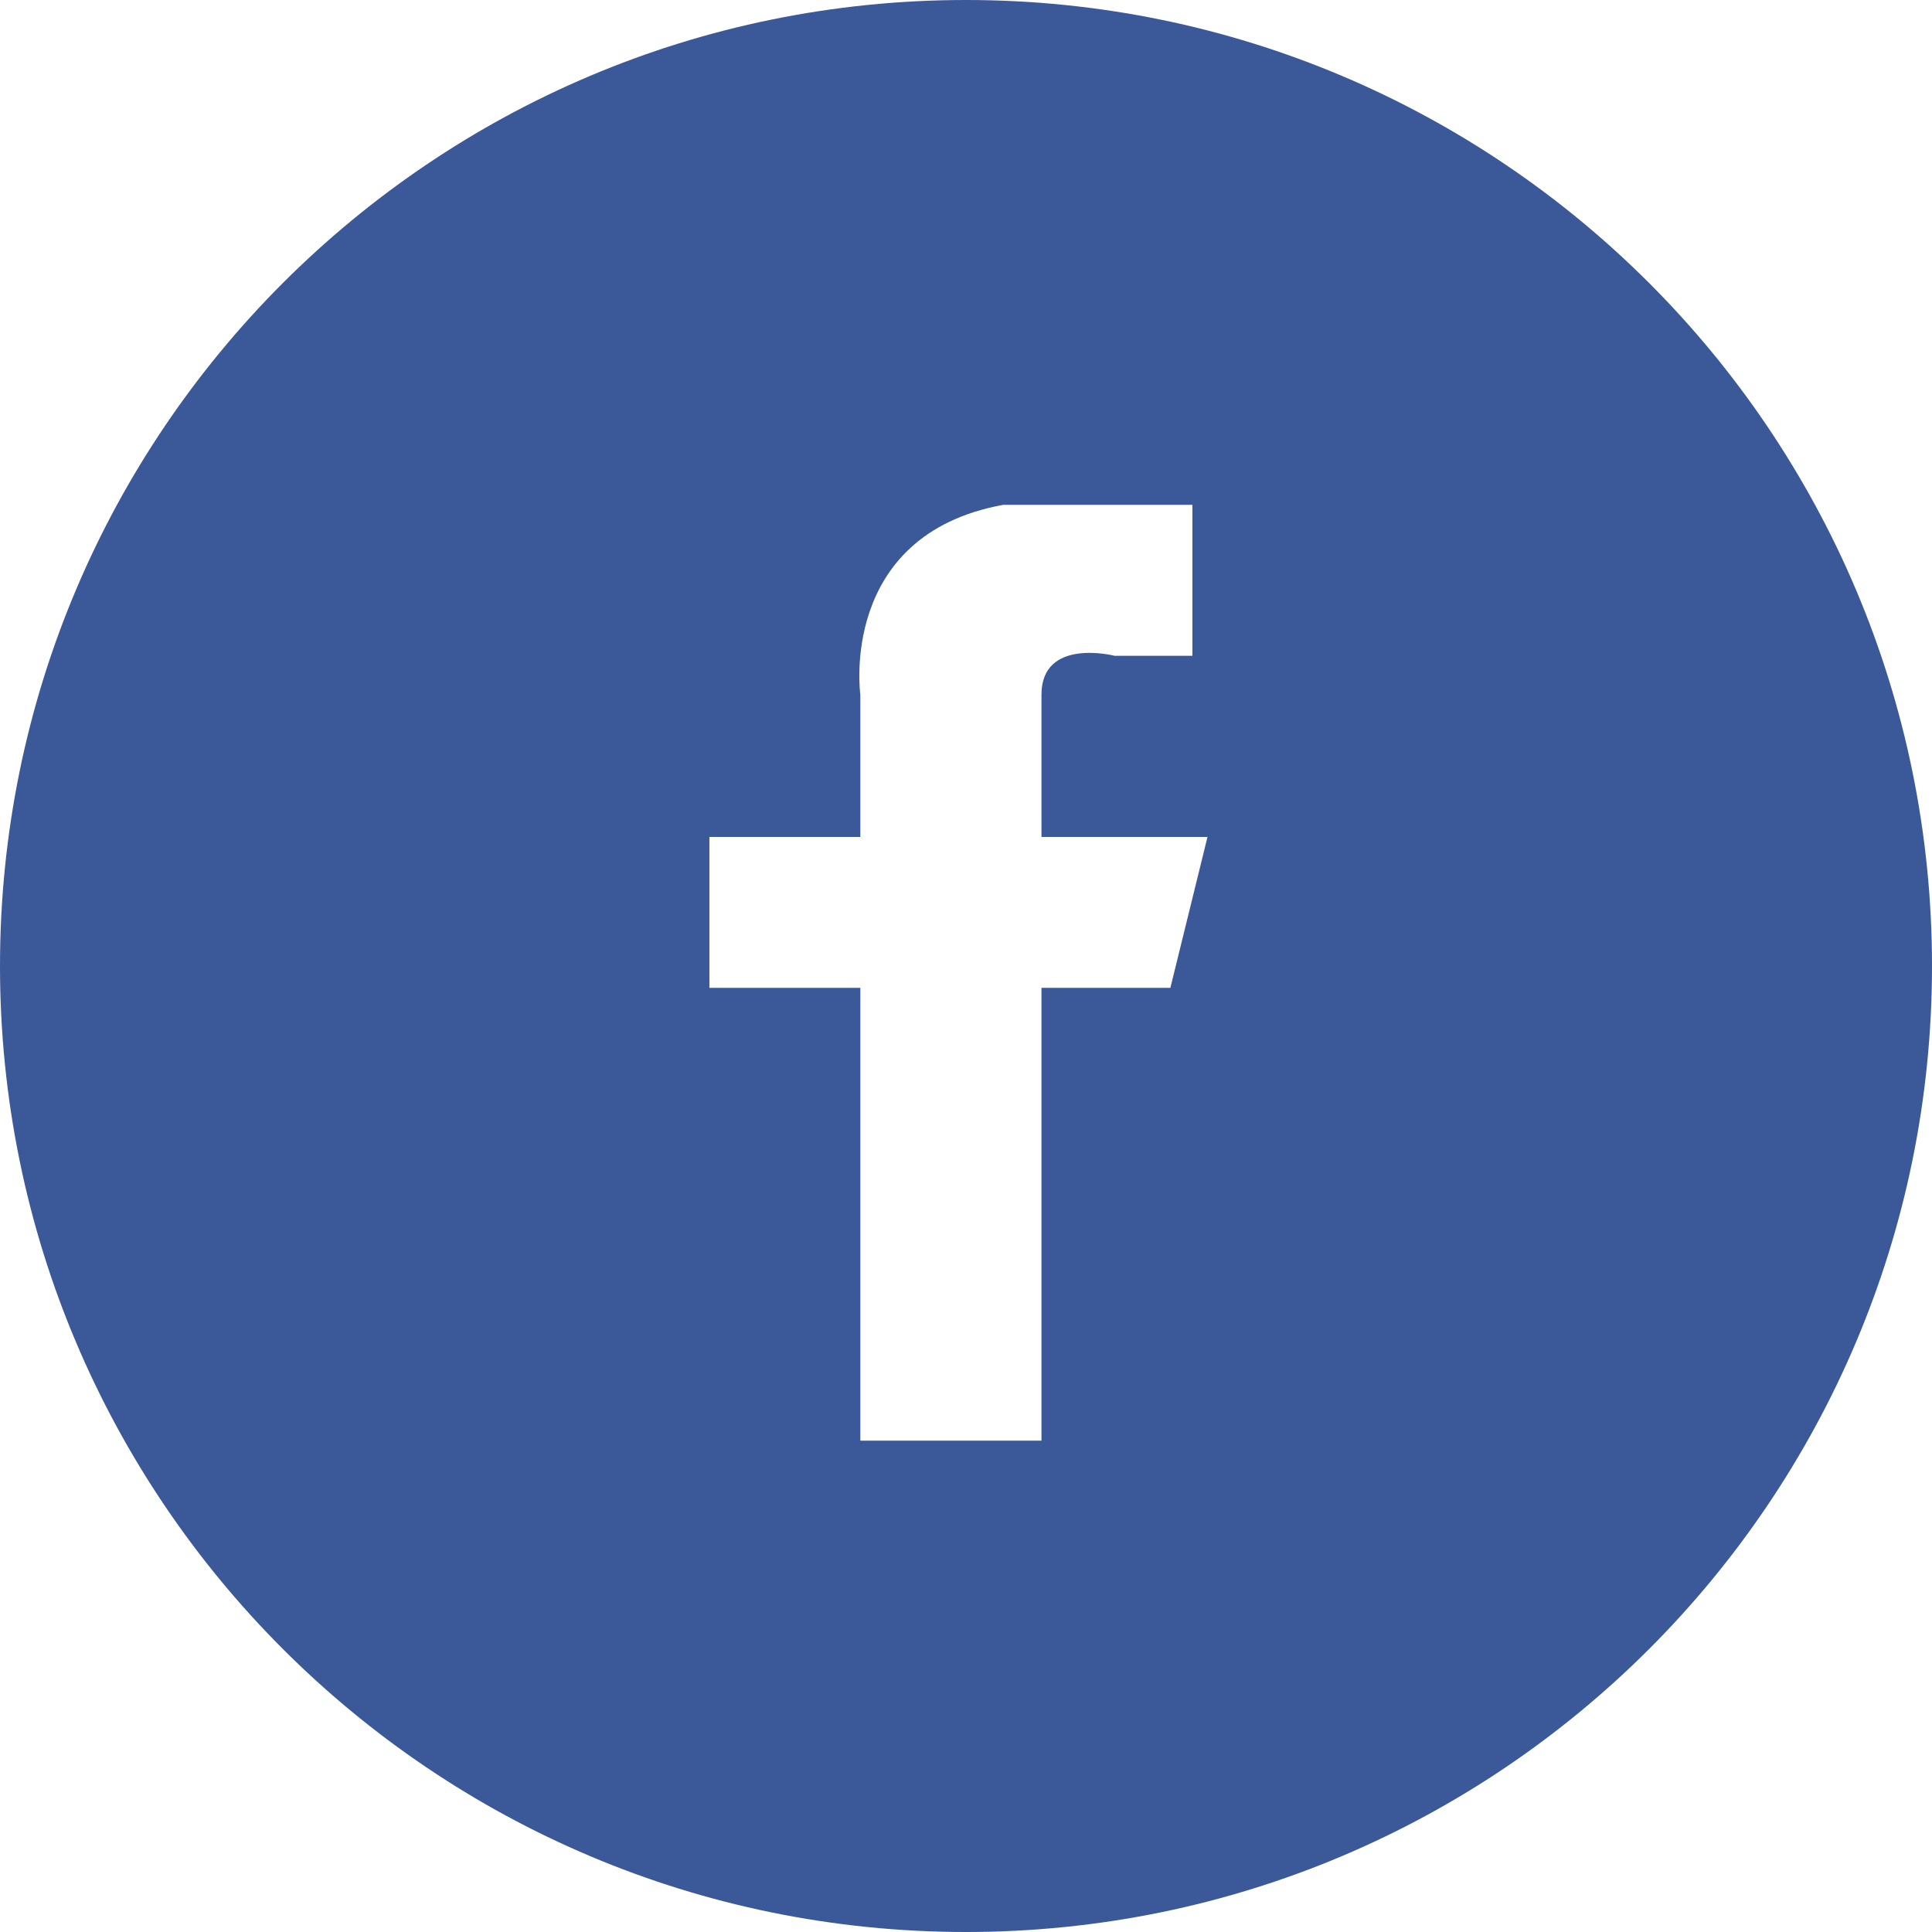 <?xml version="1.0" encoding="utf-8"?>
<!-- Generator: Adobe Illustrator 16.0.0, SVG Export Plug-In . SVG Version: 6.00 Build 0)  -->
<!DOCTYPE svg PUBLIC "-//W3C//DTD SVG 1.1//EN" "http://www.w3.org/Graphics/SVG/1.1/DTD/svg11.dtd">
<svg version="1.1" id="Layer_1" xmlns="http://www.w3.org/2000/svg" xmlns:xlink="http://www.w3.org/1999/xlink" x="0px" y="0px"
	 width="32px" height="32px" viewBox="0 0 32 32" enable-background="new 0 0 32 32" xml:space="preserve">
<g>
	<path fill="#3b5998"  d="M19.75,10.862h-1.289c0,0-1.211-0.311-1.211,0.645v2.355H20l-0.615,2.5H17.25v7.5h-3v-7.5h-2.5v-2.5h2.5
		v-2.355c0,0-0.37-2.645,2.365-3.145h3.135V10.862z M16,0C7.163,0,0,7.164,0,16s7.163,16,16,16s16-7.164,16-16S24.837,0,16,0"/>
</g>
</svg>
